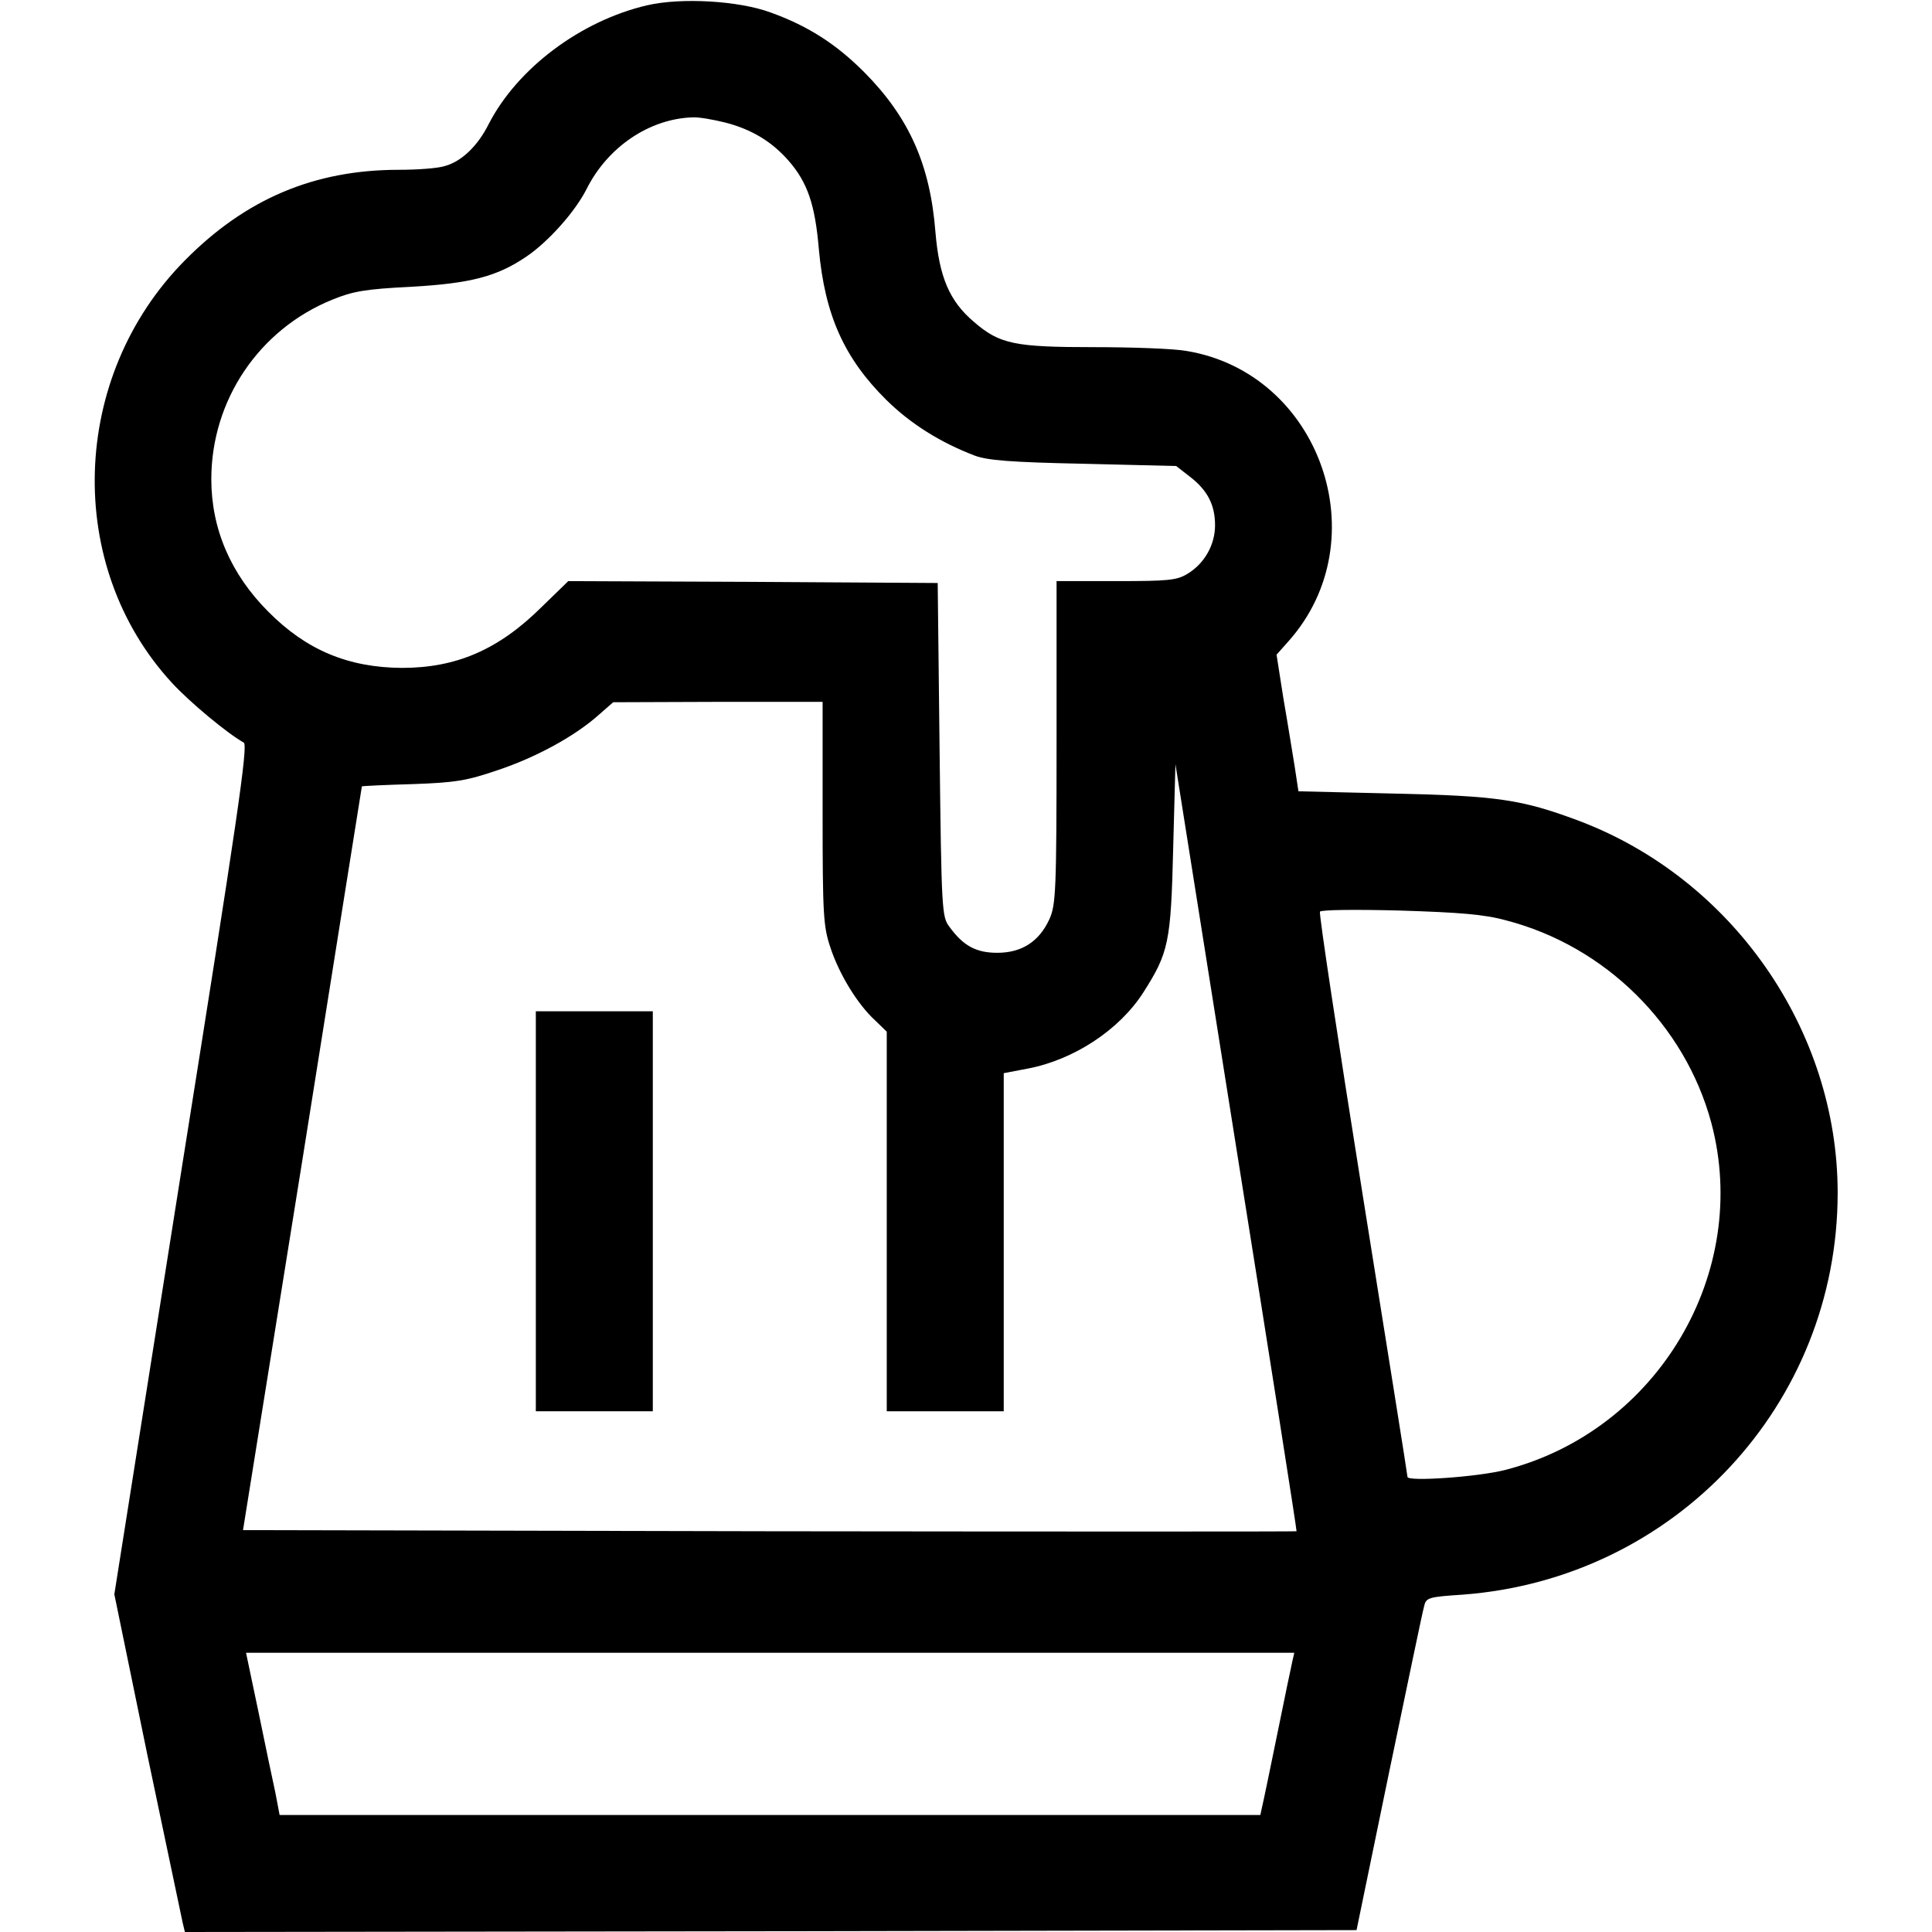 <?xml version="1.0" standalone="no"?>
<!DOCTYPE svg PUBLIC "-//W3C//DTD SVG 20010904//EN"
 "http://www.w3.org/TR/2001/REC-SVG-20010904/DTD/svg10.dtd">
<svg version="1.0" xmlns="http://www.w3.org/2000/svg"
 width="512pt" height="512pt" viewBox="0 0 512 512"
 preserveAspectRatio="xMidYMid meet">

<g transform="translate(0,512) scale(0.1,-0.1)"
fill="currentColor" stroke="none">
<path d="M1715 5106 c-176 -41 -344 -167 -420 -315 -29 -58 -72 -99 -116 -111
-18 -6 -73 -10 -122 -10 -224 0 -406 -77 -567 -240 -305 -308 -320 -810 -34
-1120 48 -52 147 -134 190 -158 12 -7 -18 -208 -165 -1132 l-178 -1125 87
-423 c49 -232 91 -434 94 -447 l6 -25 1553 2 1552 3 86 417 c48 230 89 428 93
441 5 23 11 25 102 31 563 42 994 504 994 1065 0 432 -280 834 -689 987 -148
55 -212 65 -488 71 l-252 6 -10 66 c-6 36 -19 118 -30 181 l-18 115 32 36
c239 269 83 711 -271 769 -33 6 -143 10 -245 10 -210 0 -250 8 -318 67 -65 55
-92 119 -102 238 -14 179 -70 304 -189 424 -74 74 -148 122 -248 158 -84 31
-236 40 -327 19z m208 -311 c69 -18 122 -50 166 -100 51 -58 71 -117 81 -235
16 -175 67 -289 179 -400 64 -63 142 -112 233 -147 34 -13 95 -18 289 -22
l246 -6 36 -28 c47 -36 67 -75 67 -129 0 -52 -28 -101 -72 -128 -29 -18 -51
-20 -190 -20 l-158 0 0 -427 c0 -396 -2 -431 -19 -469 -27 -59 -73 -89 -138
-89 -56 0 -90 18 -127 69 -20 26 -21 43 -26 469 l-5 442 -490 3 -489 2 -71
-69 c-114 -113 -226 -161 -370 -161 -142 1 -253 47 -354 149 -99 99 -151 219
-151 351 0 209 126 397 321 476 54 22 87 28 209 34 157 9 227 27 305 80 59 40
130 120 160 180 56 111 166 185 280 189 17 1 56 -6 88 -14z m257 -1830 c0
-272 2 -301 21 -357 23 -70 72 -150 118 -192 l31 -30 0 -503 0 -503 155 0 155
0 0 448 0 448 63 12 c122 23 243 102 307 202 67 105 73 133 79 380 l6 225 161
-1015 c89 -558 161 -1016 160 -1018 -2 -1 -630 -1 -1397 0 l-1395 3 158 985
c86 542 157 986 157 986 1 1 61 4 134 6 114 4 144 9 226 37 102 34 204 90 266
145 l40 35 278 1 277 0 0 -295z m1811 -284 c263 -68 474 -277 544 -536 106
-397 -141 -815 -544 -920 -72 -19 -261 -32 -261 -19 0 5 -54 342 -119 749 -65
407 -116 744 -113 749 3 5 93 6 211 3 158 -5 224 -10 282 -26z m-566 -1963
c-3 -13 -21 -99 -40 -193 -19 -93 -37 -180 -40 -192 l-5 -23 -1299 0 -1300 0
-11 58 c-7 31 -27 128 -45 215 l-33 157 1389 0 1389 0 -5 -22z"/>
<path d="M1420 1910 l0 -530 155 0 155 0 0 530 0 530 -155 0 -155 0 0 -530z"/>
</g>
</svg>
